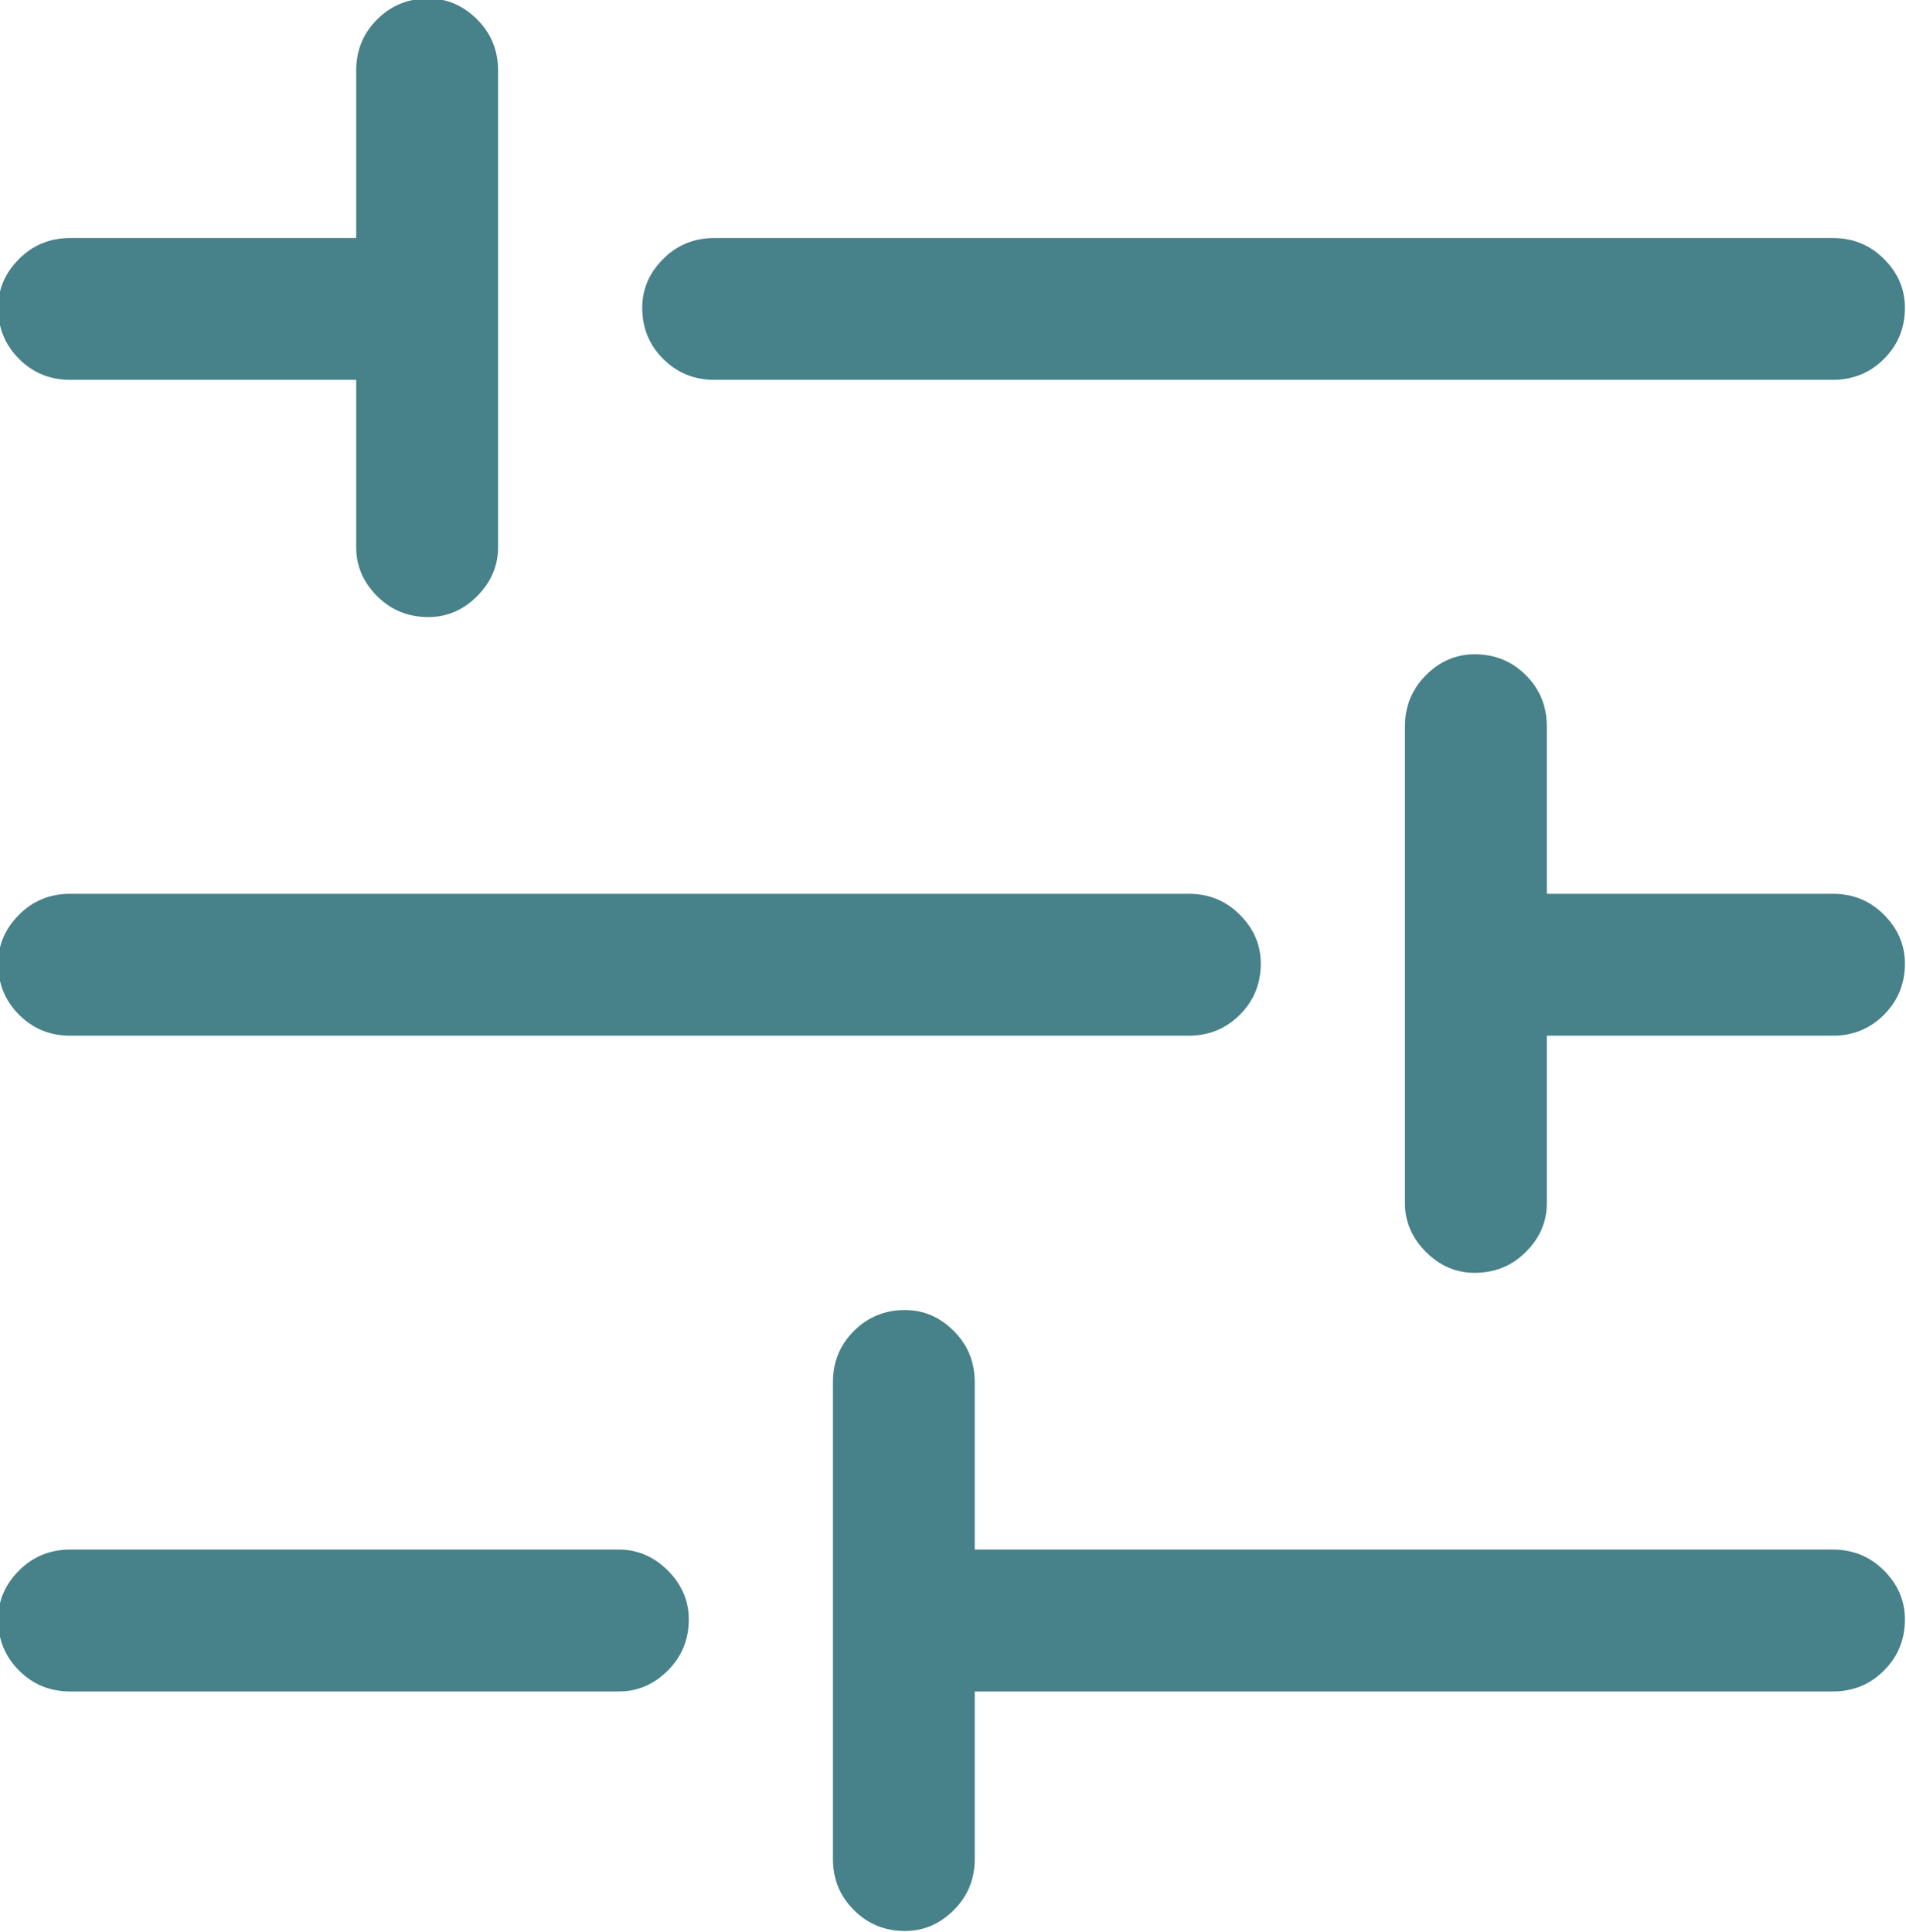 <svg xmlns="http://www.w3.org/2000/svg" xmlns:xlink="http://www.w3.org/1999/xlink" preserveAspectRatio="xMidYMid" width="19.21" height="19.469" viewBox="0 0 19.21 19.469">
  <defs>
    <style>
      .cls-1 {
        fill: #478189;
        fill-rule: evenodd;
      }
    </style>
  </defs>
  <path d="M0.192,3.617 C0.332,3.758 0.504,3.828 0.707,3.828 L3.590,3.828 L3.590,5.516 C3.590,5.703 3.660,5.867 3.801,6.008 C3.942,6.149 4.113,6.219 4.317,6.219 C4.504,6.219 4.668,6.149 4.809,6.008 C4.949,5.867 5.020,5.703 5.020,5.516 L5.020,0.711 C5.020,0.508 4.949,0.336 4.809,0.196 C4.668,0.055 4.504,-0.015 4.317,-0.015 C4.113,-0.015 3.942,0.055 3.801,0.196 C3.660,0.336 3.590,0.508 3.590,0.711 L3.590,2.399 L0.707,2.399 C0.504,2.399 0.332,2.469 0.192,2.610 C0.051,2.750 -0.019,2.914 -0.019,3.102 C-0.019,3.305 0.051,3.477 0.192,3.617 ZM6.684,3.617 C6.543,3.477 6.473,3.305 6.473,3.102 C6.473,2.914 6.543,2.750 6.684,2.610 C6.824,2.469 6.996,2.399 7.199,2.399 L18.473,2.399 C18.676,2.399 18.848,2.469 18.988,2.610 C19.129,2.750 19.199,2.914 19.199,3.102 C19.199,3.305 19.129,3.477 18.988,3.617 C18.848,3.758 18.676,3.828 18.473,3.828 L7.199,3.828 C6.996,3.828 6.824,3.758 6.684,3.617 ZM18.988,9.219 C19.129,9.360 19.199,9.524 19.199,9.711 C19.199,9.914 19.129,10.086 18.988,10.227 C18.848,10.367 18.676,10.438 18.473,10.438 L15.590,10.438 L15.590,12.125 C15.590,12.313 15.520,12.477 15.379,12.617 C15.238,12.758 15.066,12.828 14.863,12.828 C14.676,12.828 14.512,12.758 14.371,12.617 C14.231,12.477 14.160,12.313 14.160,12.125 L14.160,7.321 C14.160,7.118 14.231,6.946 14.371,6.805 C14.512,6.664 14.676,6.594 14.863,6.594 C15.066,6.594 15.238,6.664 15.379,6.805 C15.520,6.946 15.590,7.118 15.590,7.321 L15.590,9.008 L18.473,9.008 C18.676,9.008 18.848,9.078 18.988,9.219 ZM0.192,10.227 C0.051,10.086 -0.019,9.914 -0.019,9.711 C-0.019,9.524 0.051,9.360 0.192,9.219 C0.332,9.078 0.504,9.008 0.707,9.008 L11.981,9.008 C12.184,9.008 12.356,9.078 12.496,9.219 C12.637,9.360 12.707,9.524 12.707,9.711 C12.707,9.914 12.637,10.086 12.496,10.227 C12.356,10.367 12.184,10.438 11.981,10.438 L0.707,10.438 C0.504,10.438 0.332,10.367 0.192,10.227 ZM18.473,15.617 C18.676,15.617 18.848,15.688 18.988,15.828 C19.129,15.969 19.199,16.133 19.199,16.321 C19.199,16.524 19.129,16.696 18.988,16.836 C18.848,16.977 18.676,17.047 18.473,17.047 L9.824,17.047 L9.824,18.735 C9.824,18.938 9.754,19.110 9.613,19.250 C9.473,19.391 9.309,19.461 9.121,19.461 C8.918,19.461 8.746,19.391 8.606,19.250 C8.465,19.110 8.395,18.938 8.395,18.735 L8.395,13.930 C8.395,13.727 8.465,13.555 8.606,13.414 C8.746,13.274 8.918,13.203 9.121,13.203 C9.309,13.203 9.473,13.274 9.613,13.414 C9.754,13.555 9.824,13.727 9.824,13.930 L9.824,15.617 L18.473,15.617 L18.473,15.617 ZM6.731,15.828 C6.871,15.969 6.942,16.133 6.942,16.321 C6.942,16.524 6.871,16.696 6.731,16.836 C6.590,16.977 6.426,17.047 6.238,17.047 L0.707,17.047 C0.504,17.047 0.332,16.977 0.192,16.836 C0.051,16.696 -0.019,16.524 -0.019,16.321 C-0.019,16.133 0.051,15.969 0.192,15.828 C0.332,15.688 0.504,15.617 0.707,15.617 L6.238,15.617 C6.426,15.617 6.590,15.688 6.731,15.828 Z" class="cls-1"/>
</svg>

